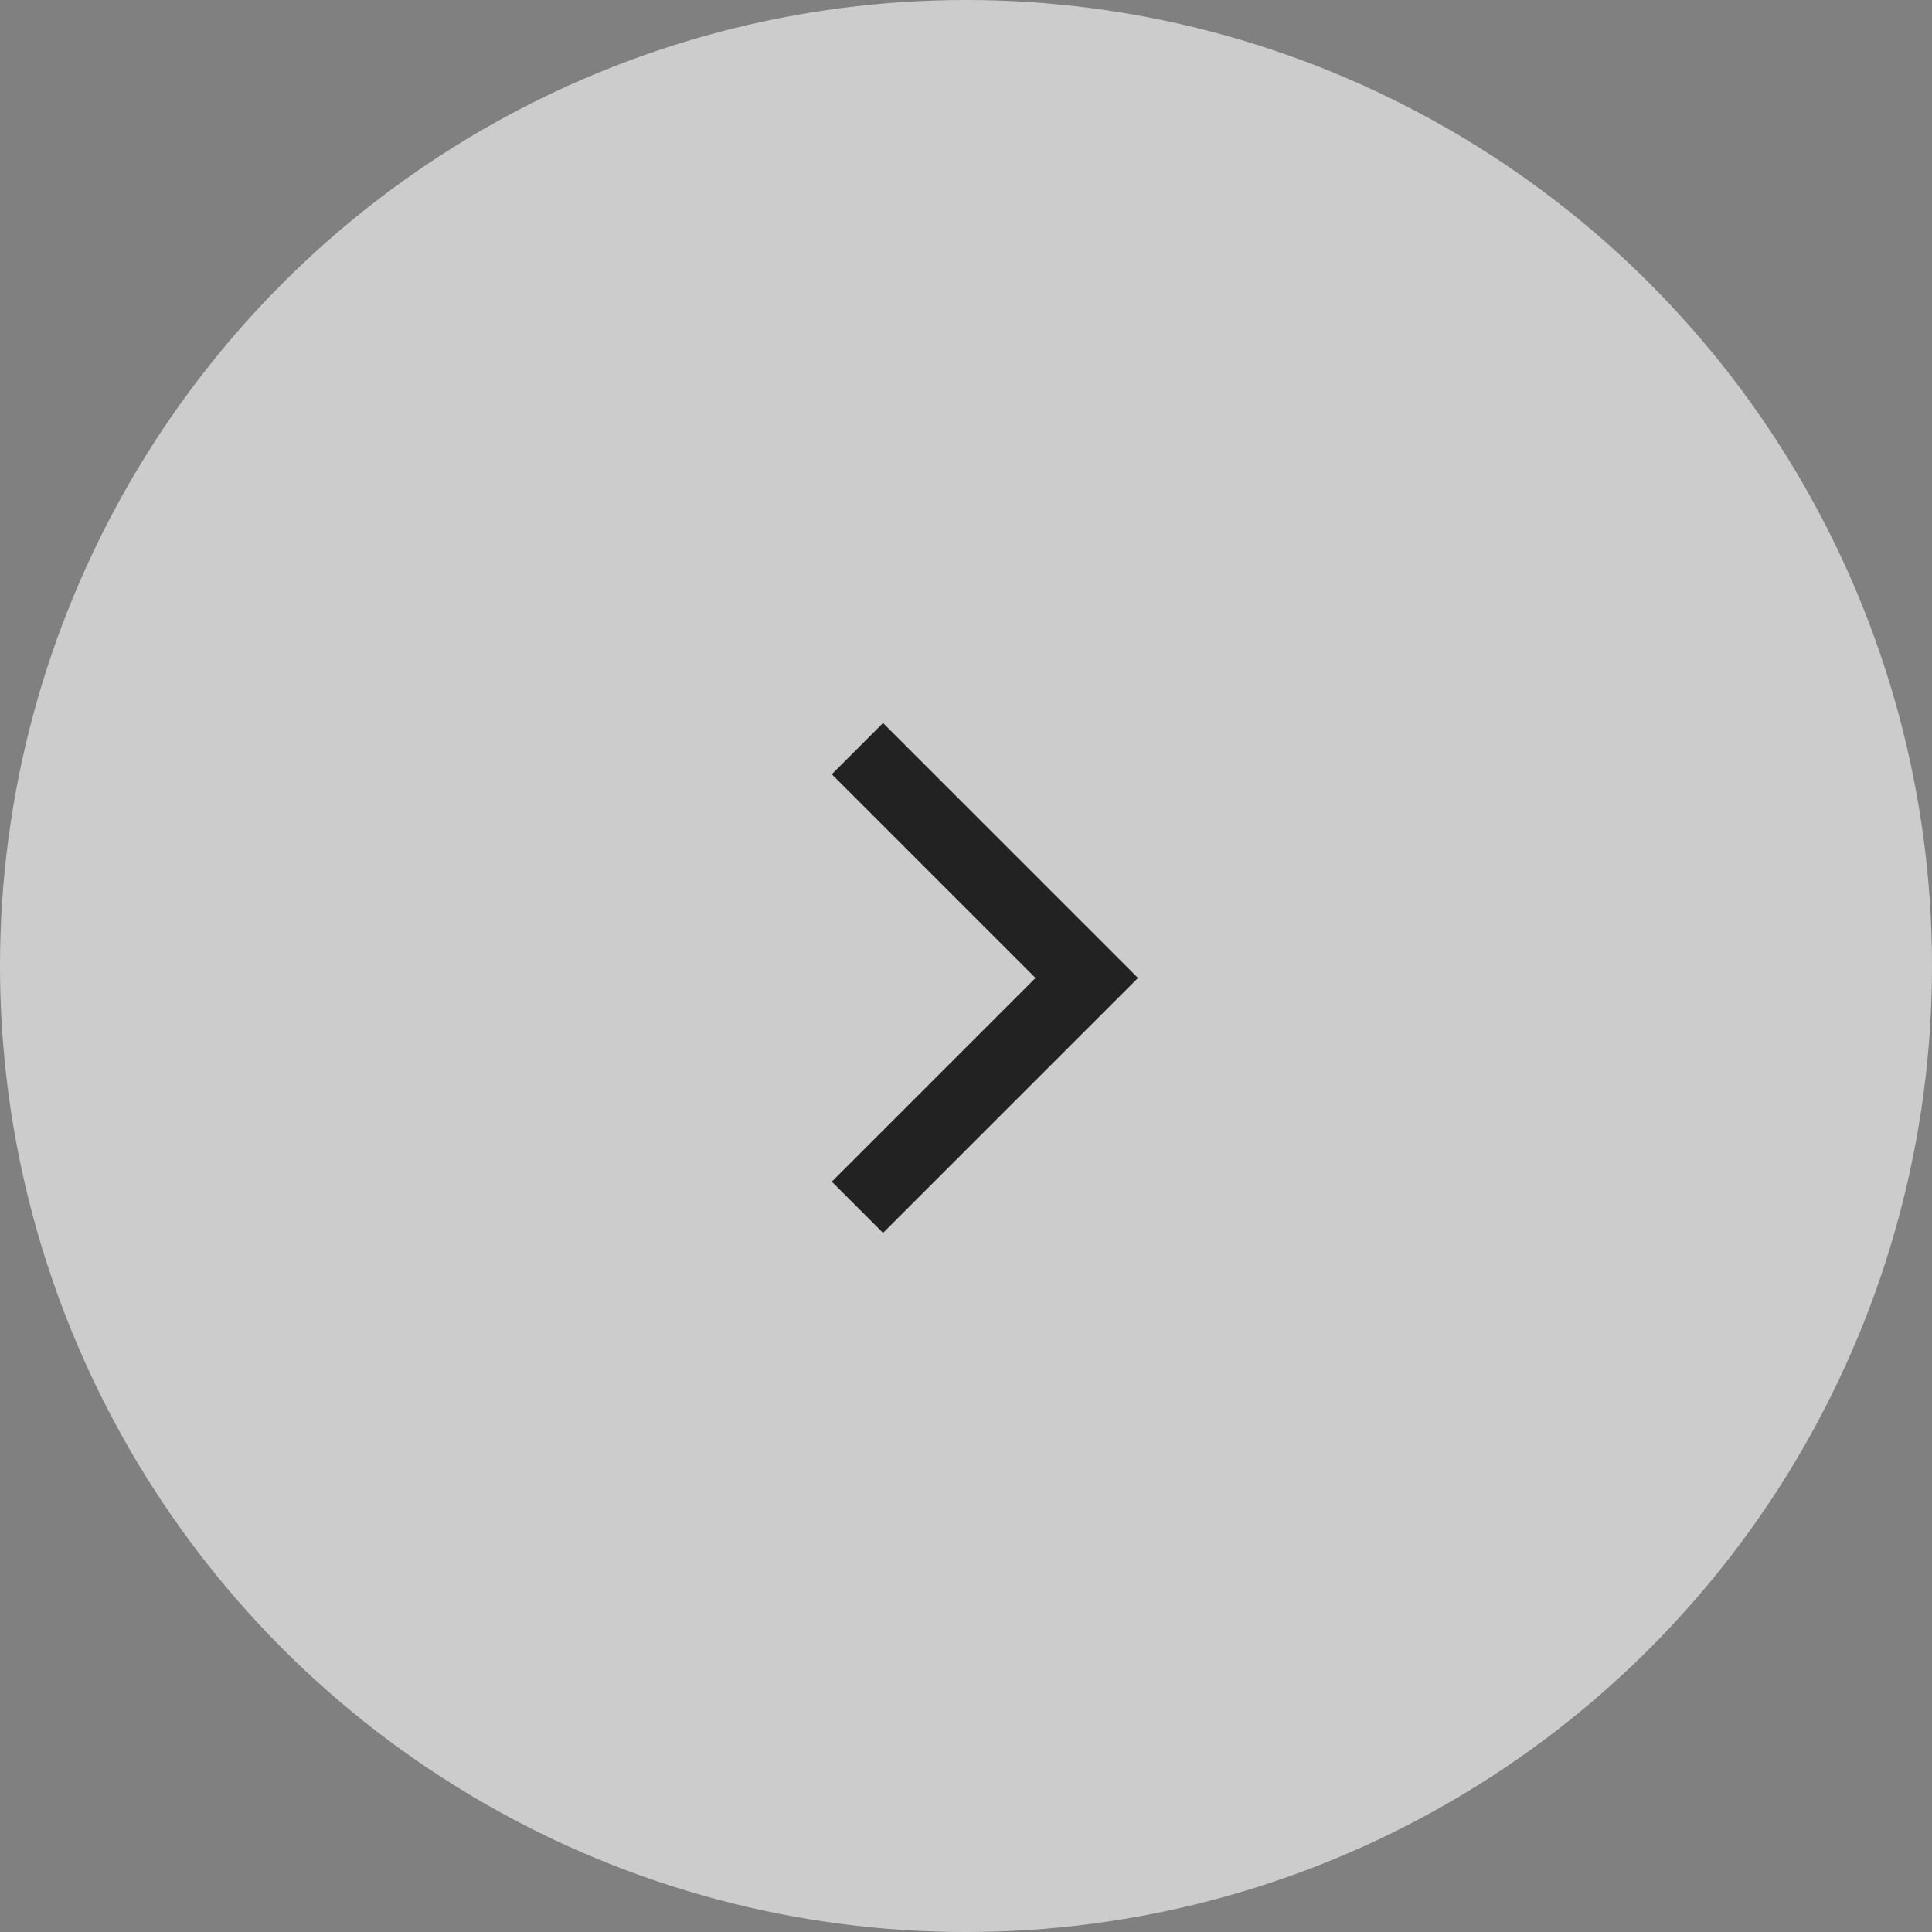 <svg width="80" height="80" viewBox="0 0 80 80" fill="none" xmlns="http://www.w3.org/2000/svg">
<rect x="0" y="0" width="80" height="80" fill="#808080" stroke="none"/>
<circle cx="40" cy="40" r="40" transform="matrix(-1 0 0 1 80 0)" fill="white" fill-opacity="0.6"/>
<path d="M35.504 31L45 40.496L35.504 49.991" stroke="#222222" stroke-width="3"/>
</svg>
